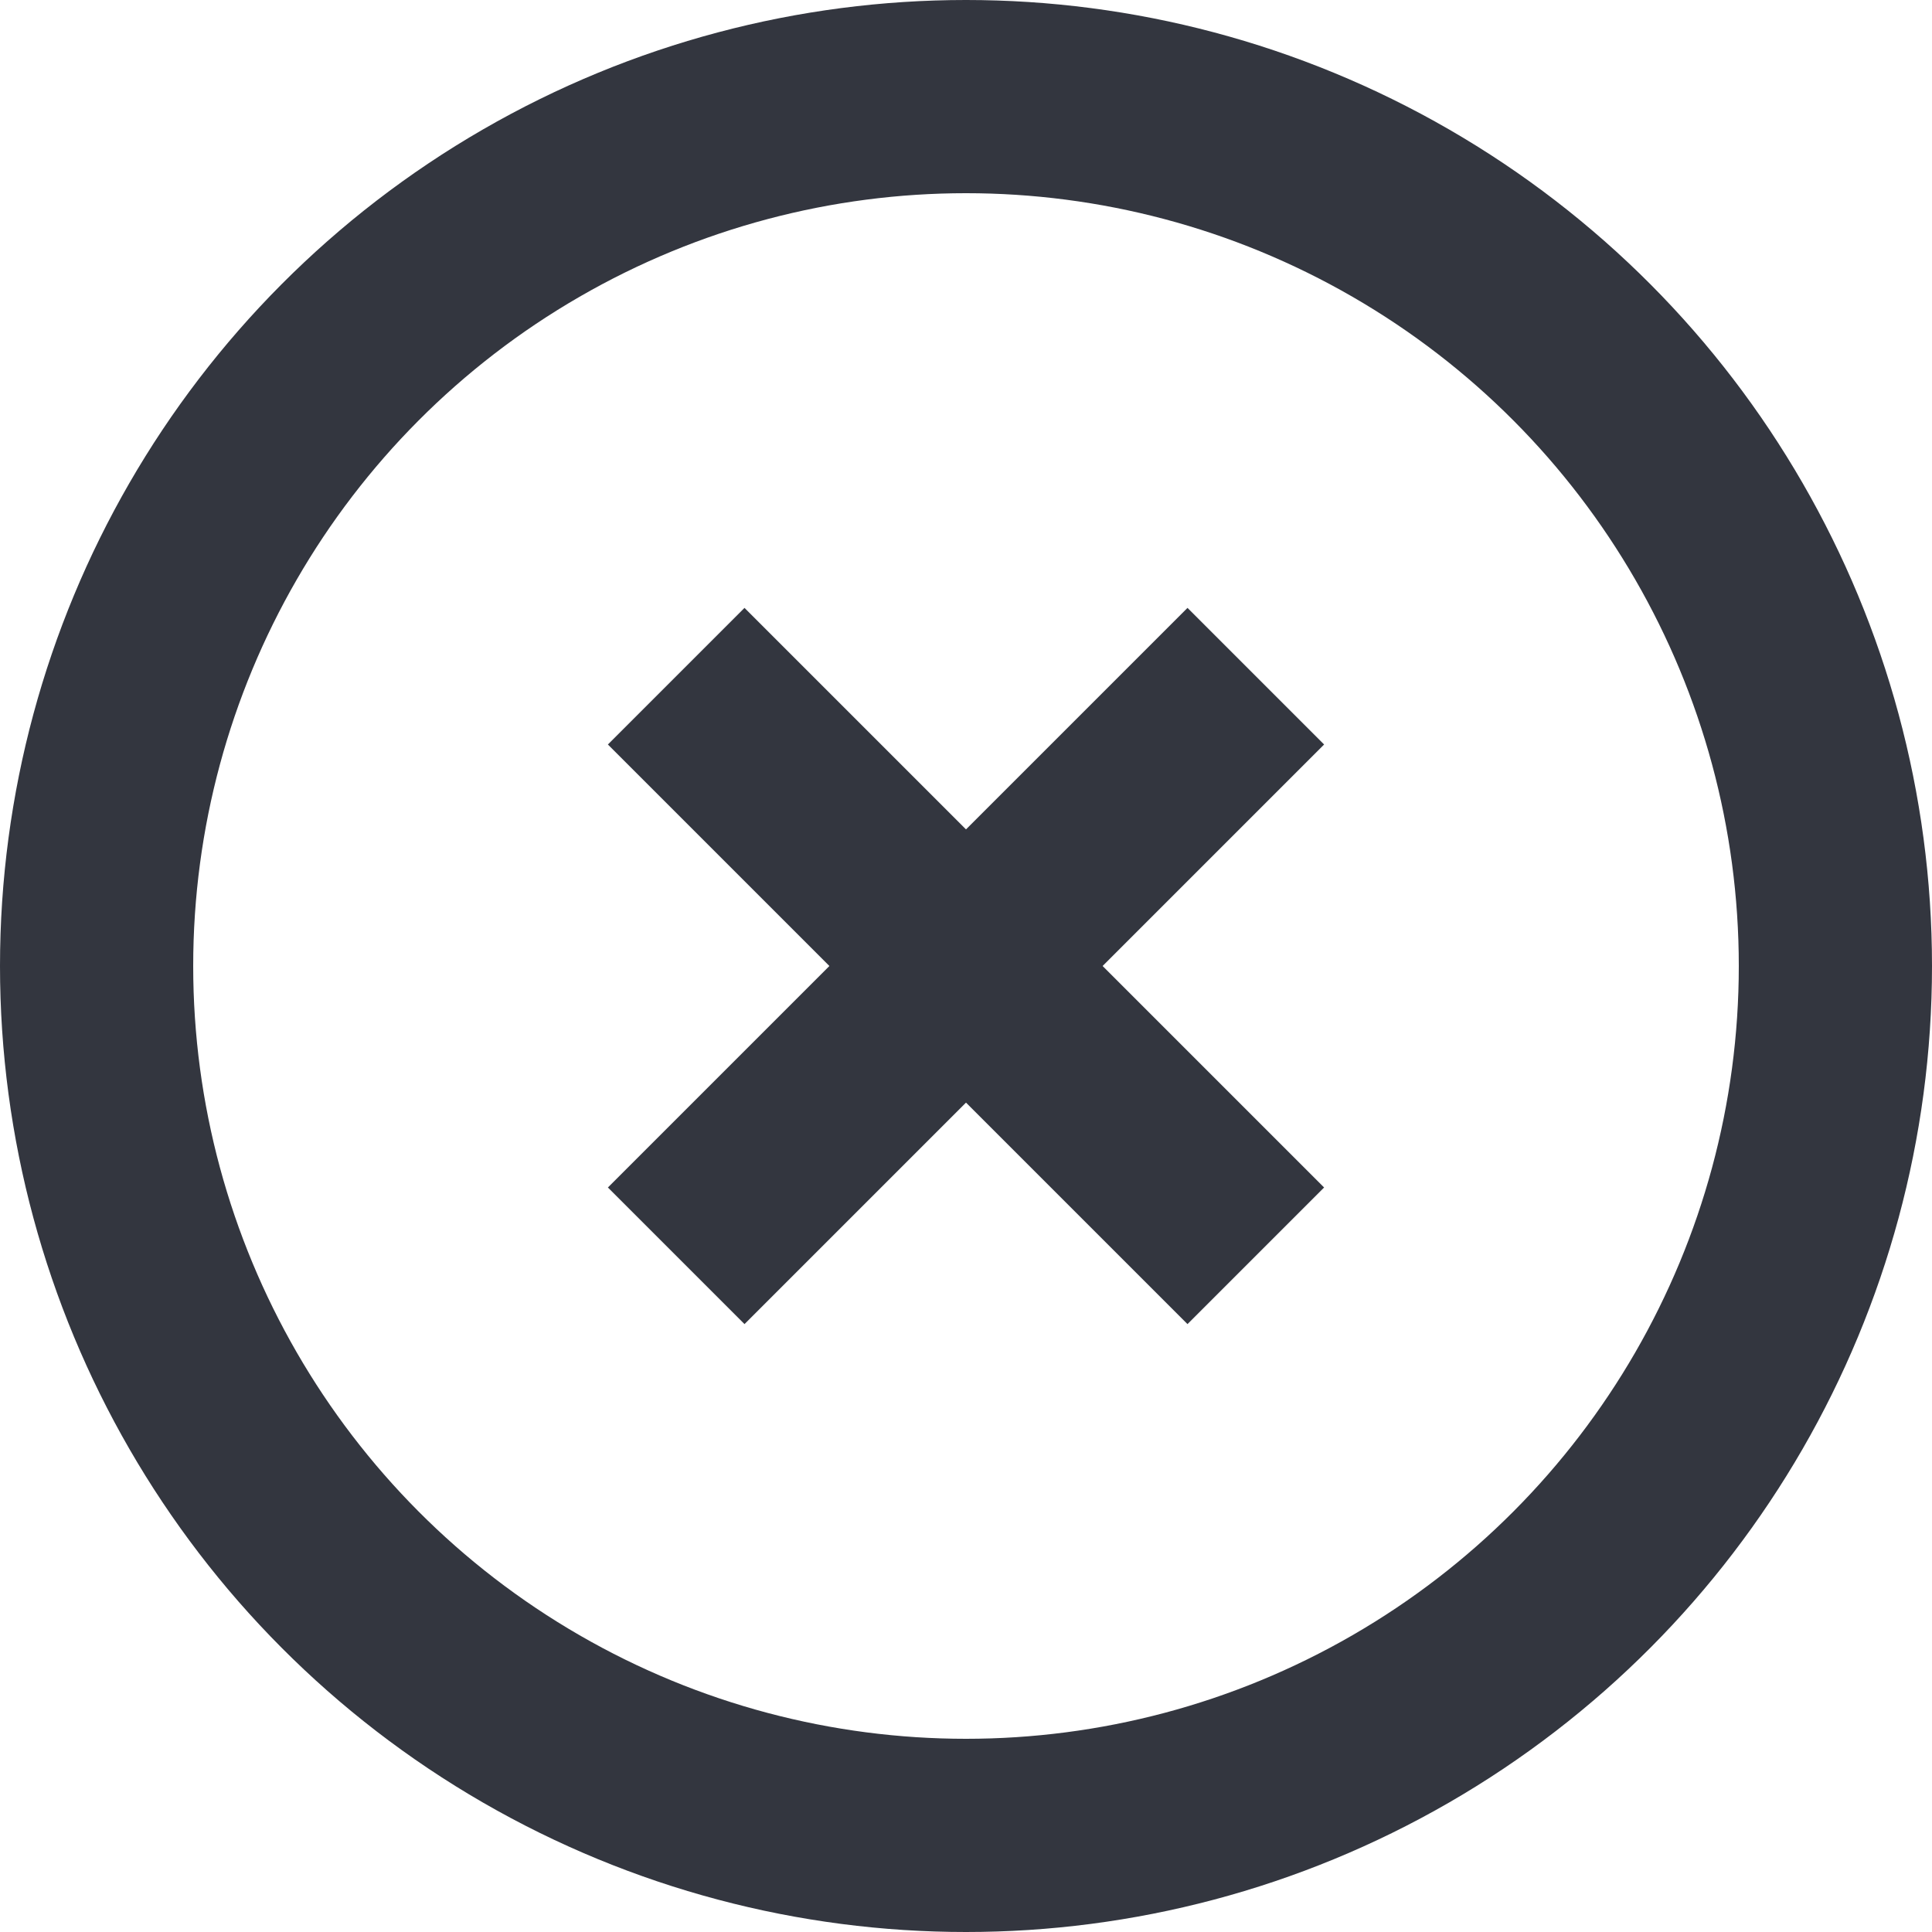 <svg width="20" height="20" viewBox="0 0 20 20" fill="none" xmlns="http://www.w3.org/2000/svg">
<circle cx="10" cy="10" r="9" stroke="#33363F" stroke-width="2"/>
<path d="M7 13L13 7" stroke="#33363F" stroke-width="2"/>
<path d="M13 13L7 7" stroke="#33363F" stroke-width="2"/>
</svg>
